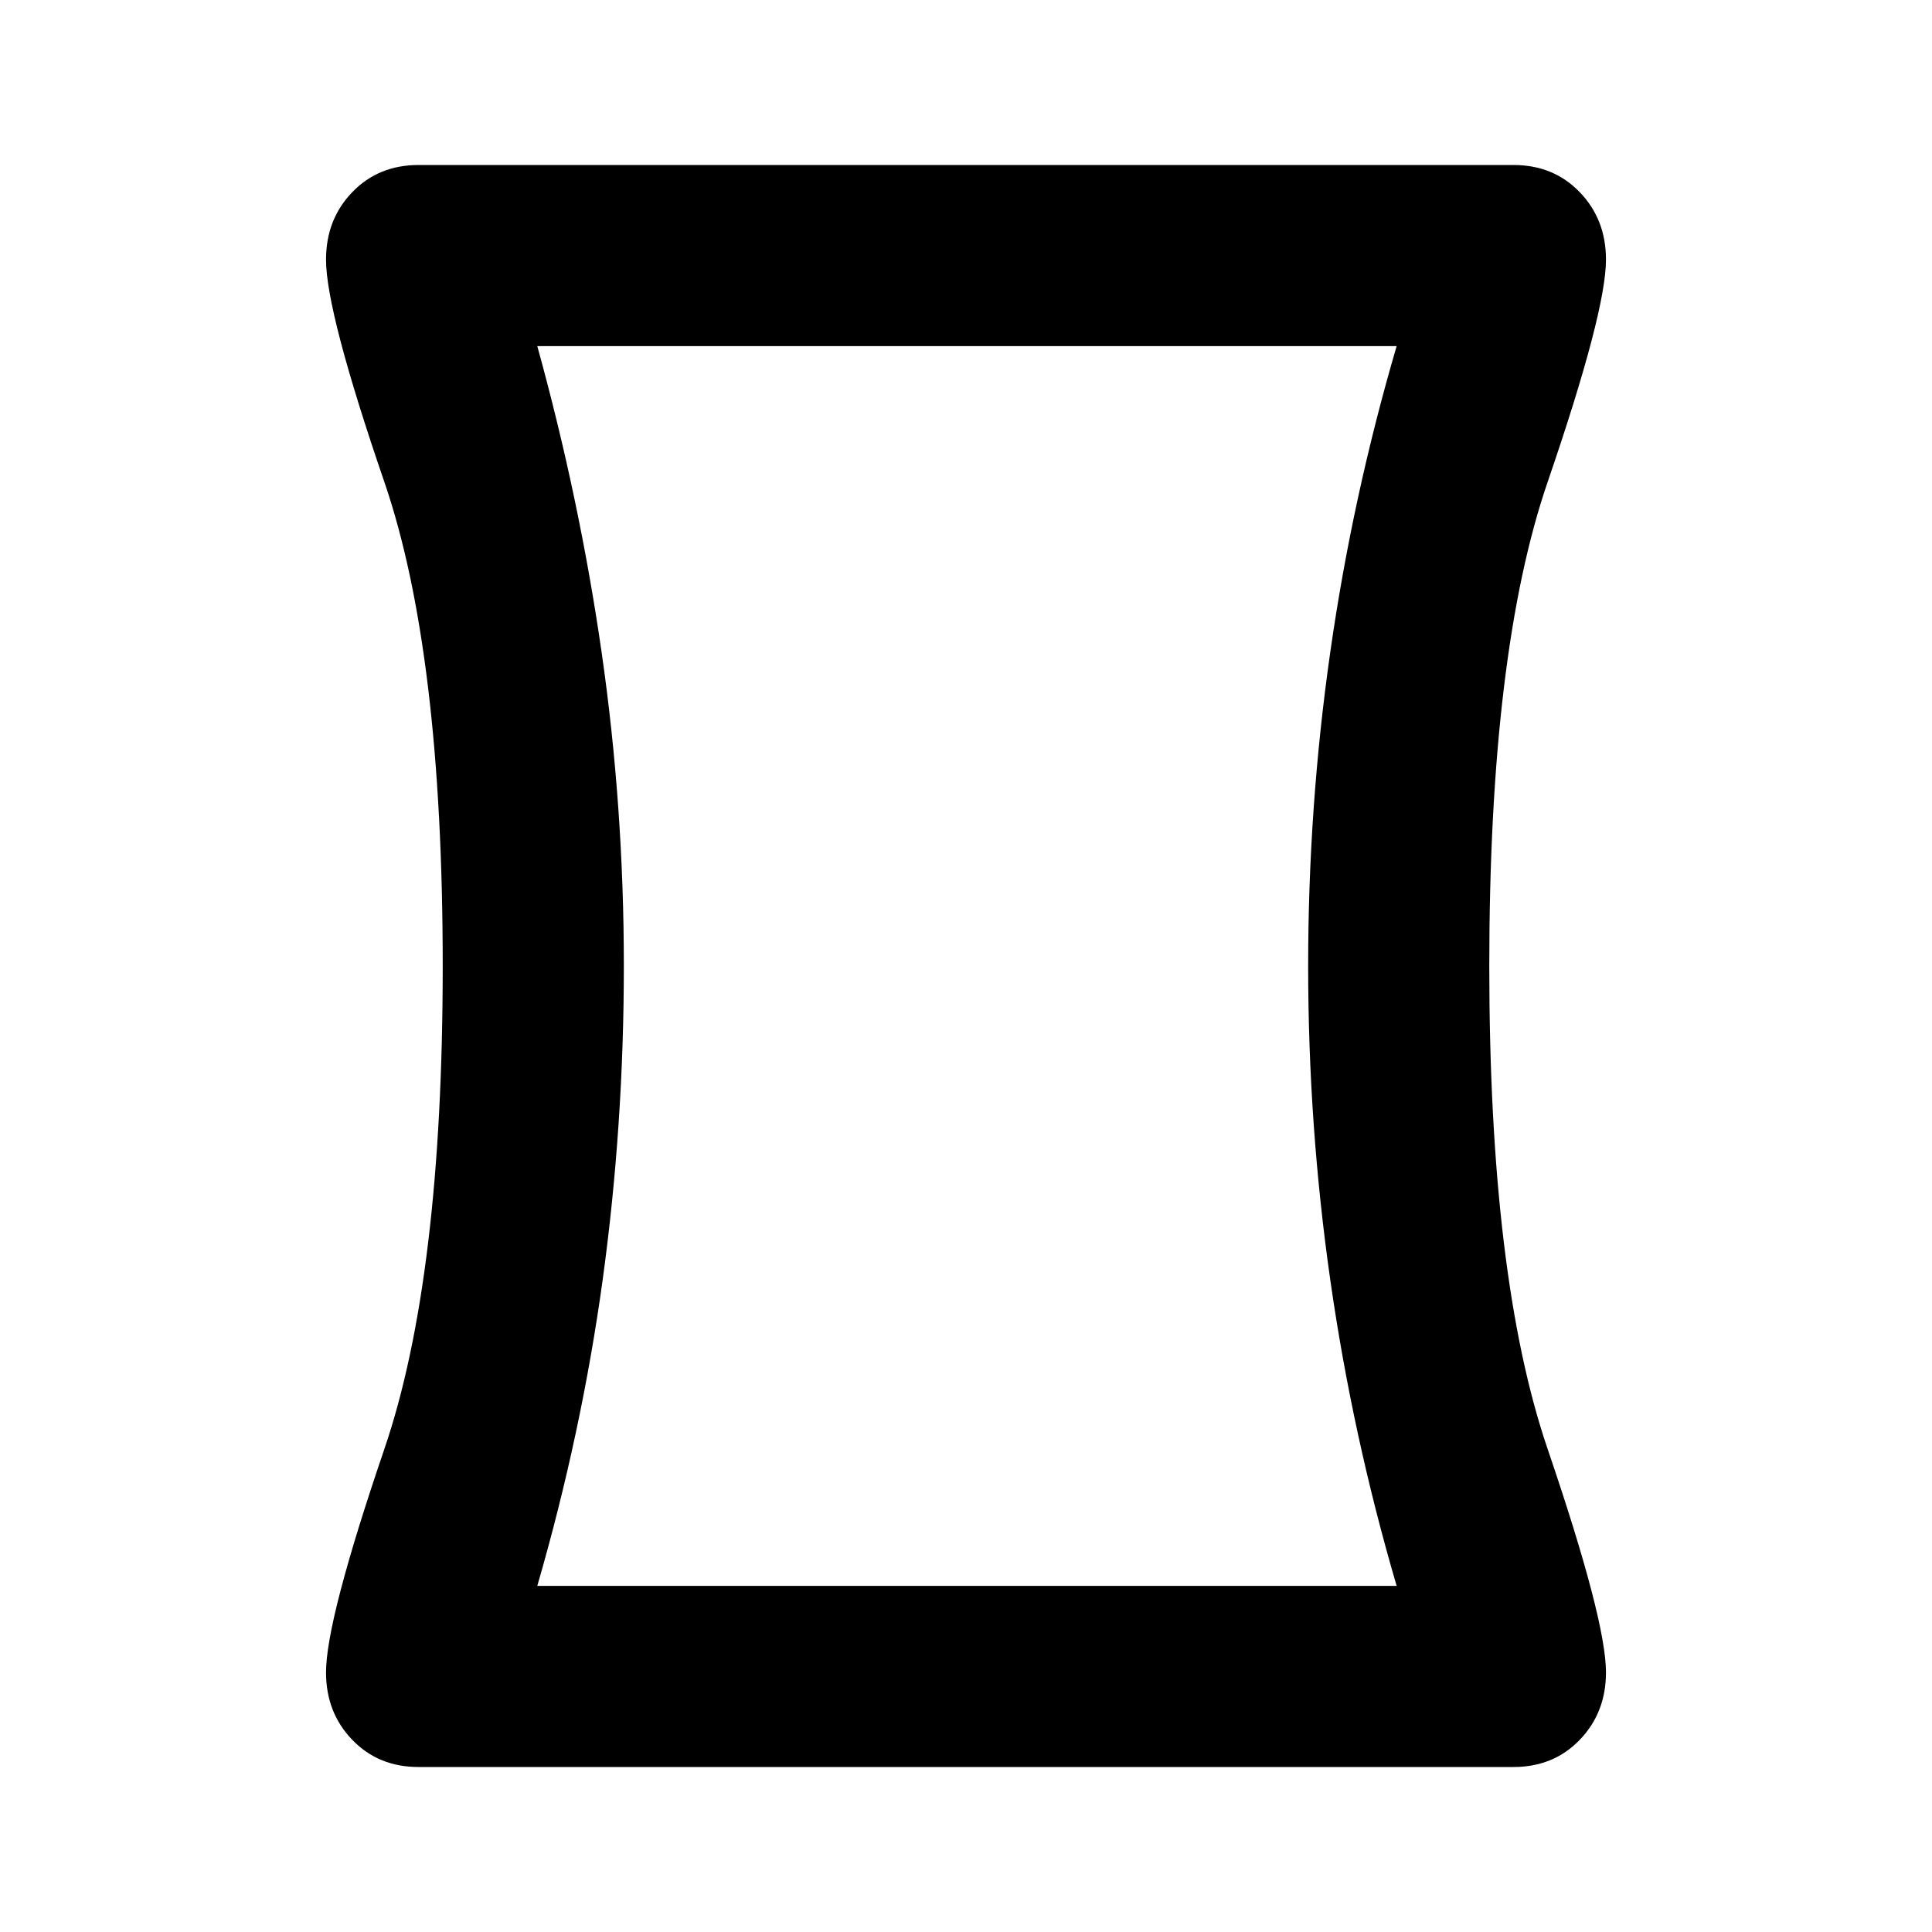 <svg xmlns="http://www.w3.org/2000/svg" height="20" width="20"><path d="M4.333 18.292q-.416 0-.687-.282-.271-.281-.271-.698 0-.541.604-2.312t.604-5q0-3.25-.604-5.01-.604-1.761-.604-2.302 0-.417.271-.698.271-.282.687-.282h11.334q.416 0 .687.282.271.281.271.698 0 .541-.604 2.302-.604 1.76-.604 5.01 0 3.229.604 5t.604 2.312q0 .417-.271.698-.271.282-.687.282Zm10.125-1.875q-.458-1.563-.687-3.167-.229-1.604-.229-3.25t.229-3.25q.229-1.604.687-3.167H5.562Q6 5.167 6.229 6.76q.229 1.594.229 3.24 0 1.646-.218 3.24-.219 1.593-.678 3.177ZM10 10Z"/></svg>